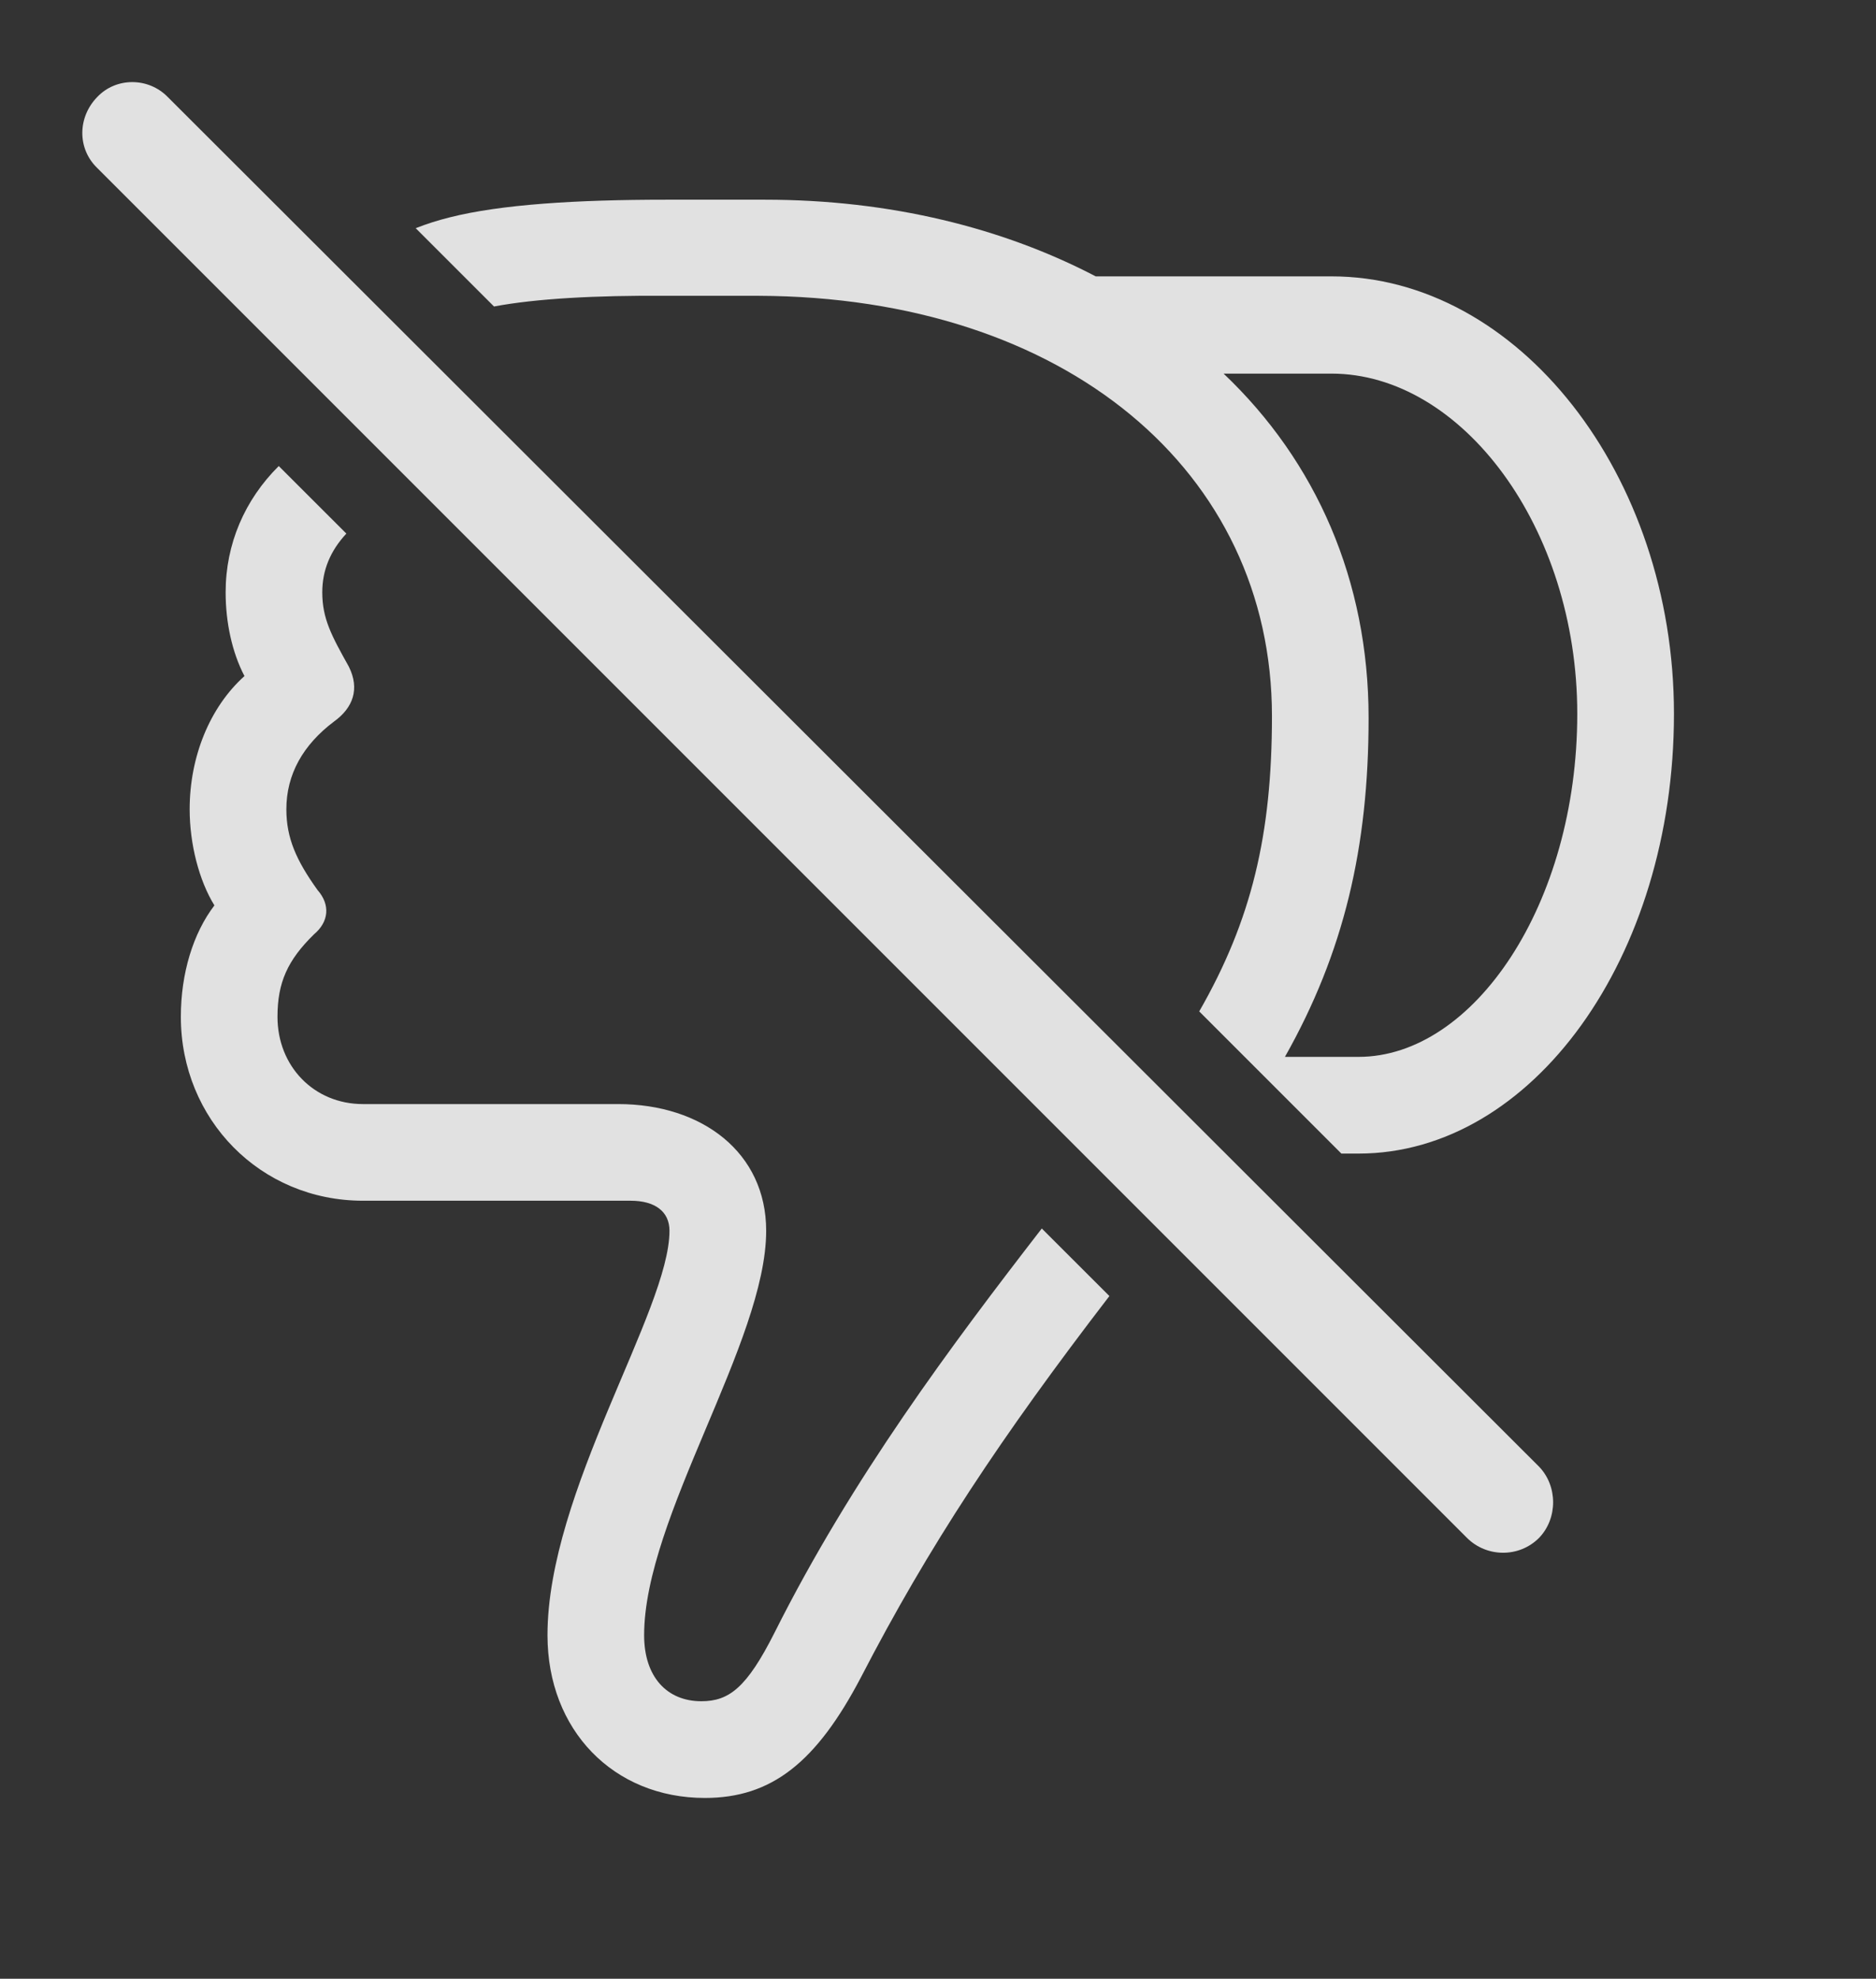 <?xml version="1.0" encoding="UTF-8"?>
<!--Generator: Apple Native CoreSVG 341-->
<!DOCTYPE svg
PUBLIC "-//W3C//DTD SVG 1.1//EN"
       "http://www.w3.org/Graphics/SVG/1.1/DTD/svg11.dtd">
<svg version="1.1" xmlns="http://www.w3.org/2000/svg" xmlns:xlink="http://www.w3.org/1999/xlink" viewBox="0 0 31.079 32.778">
 <rect x="0" y="0" width="31.079" height="32.778" fill="#333333" stroke="none"/>
 <g>
  <rect height="32.778" opacity="0" width="31.079" x="0" y="0"/>
  <path d="M5.738 8.839C5.471 9.126 5.339 9.447 5.339 9.812C5.339 10.252 5.496 10.535 5.779 11.043C5.964 11.414 5.847 11.726 5.535 11.951C5.017 12.341 4.744 12.83 4.744 13.406C4.744 13.884 4.91 14.255 5.261 14.744C5.476 14.988 5.447 15.271 5.203 15.476C4.763 15.906 4.597 16.277 4.597 16.843C4.597 17.664 5.203 18.289 6.013 18.289L10.242 18.289C11.628 18.289 12.693 19.089 12.693 20.388C12.693 22.224 10.671 25.134 10.671 27.087C10.671 27.781 11.052 28.181 11.619 28.181C12.078 28.181 12.371 27.957 12.83 27.048C14.117 24.48 15.769 22.276 17.259 20.35L18.379 21.469C16.576 23.815 15.383 25.619 14.265 27.781C13.523 29.197 12.781 29.783 11.677 29.783C10.164 29.783 9.07 28.66 9.07 27.087C9.07 24.705 11.091 21.707 11.091 20.388C11.091 20.066 10.847 19.89 10.447 19.89L6.013 19.89C4.314 19.89 2.996 18.543 2.996 16.843C2.996 16.121 3.201 15.457 3.552 14.998C3.298 14.587 3.142 13.982 3.142 13.406C3.142 12.537 3.474 11.716 4.05 11.199C3.845 10.808 3.738 10.31 3.738 9.812C3.738 9.01 4.054 8.28 4.618 7.72ZM18.152 4.578L22.058 4.578C25.144 4.578 27.732 7.859 27.732 11.824C27.732 15.867 25.378 19.109 22.507 19.109L22.222 19.109L19.867 16.754C20.736 15.24 21.072 13.823 21.072 11.863C21.072 7.81 17.654 4.919 12.566 4.9L11.023 4.9C9.865 4.892 8.882 4.946 8.184 5.077L6.887 3.78C7.064 3.71 7.252 3.65 7.449 3.601C8.298 3.386 9.548 3.308 11.033 3.308L12.673 3.308C14.753 3.308 16.619 3.777 18.152 4.578ZM20.271 6.189C21.804 7.644 22.673 9.617 22.673 11.892C22.673 14.04 22.263 15.779 21.287 17.507C21.697 17.507 22.097 17.507 22.507 17.507C24.412 17.507 26.13 14.978 26.13 11.824C26.13 8.738 24.216 6.189 22.058 6.189C21.462 6.189 20.867 6.189 20.271 6.189Z" fill="white" fill-opacity="0.85"/>
  <path d="M2.781 1.609C2.459 1.277 1.921 1.277 1.609 1.609C1.287 1.941 1.277 2.459 1.609 2.781L24.304 25.476C24.627 25.798 25.164 25.808 25.496 25.476C25.808 25.154 25.808 24.617 25.496 24.294Z" fill="white" fill-opacity="0.85"/>
 </g>
</svg>
